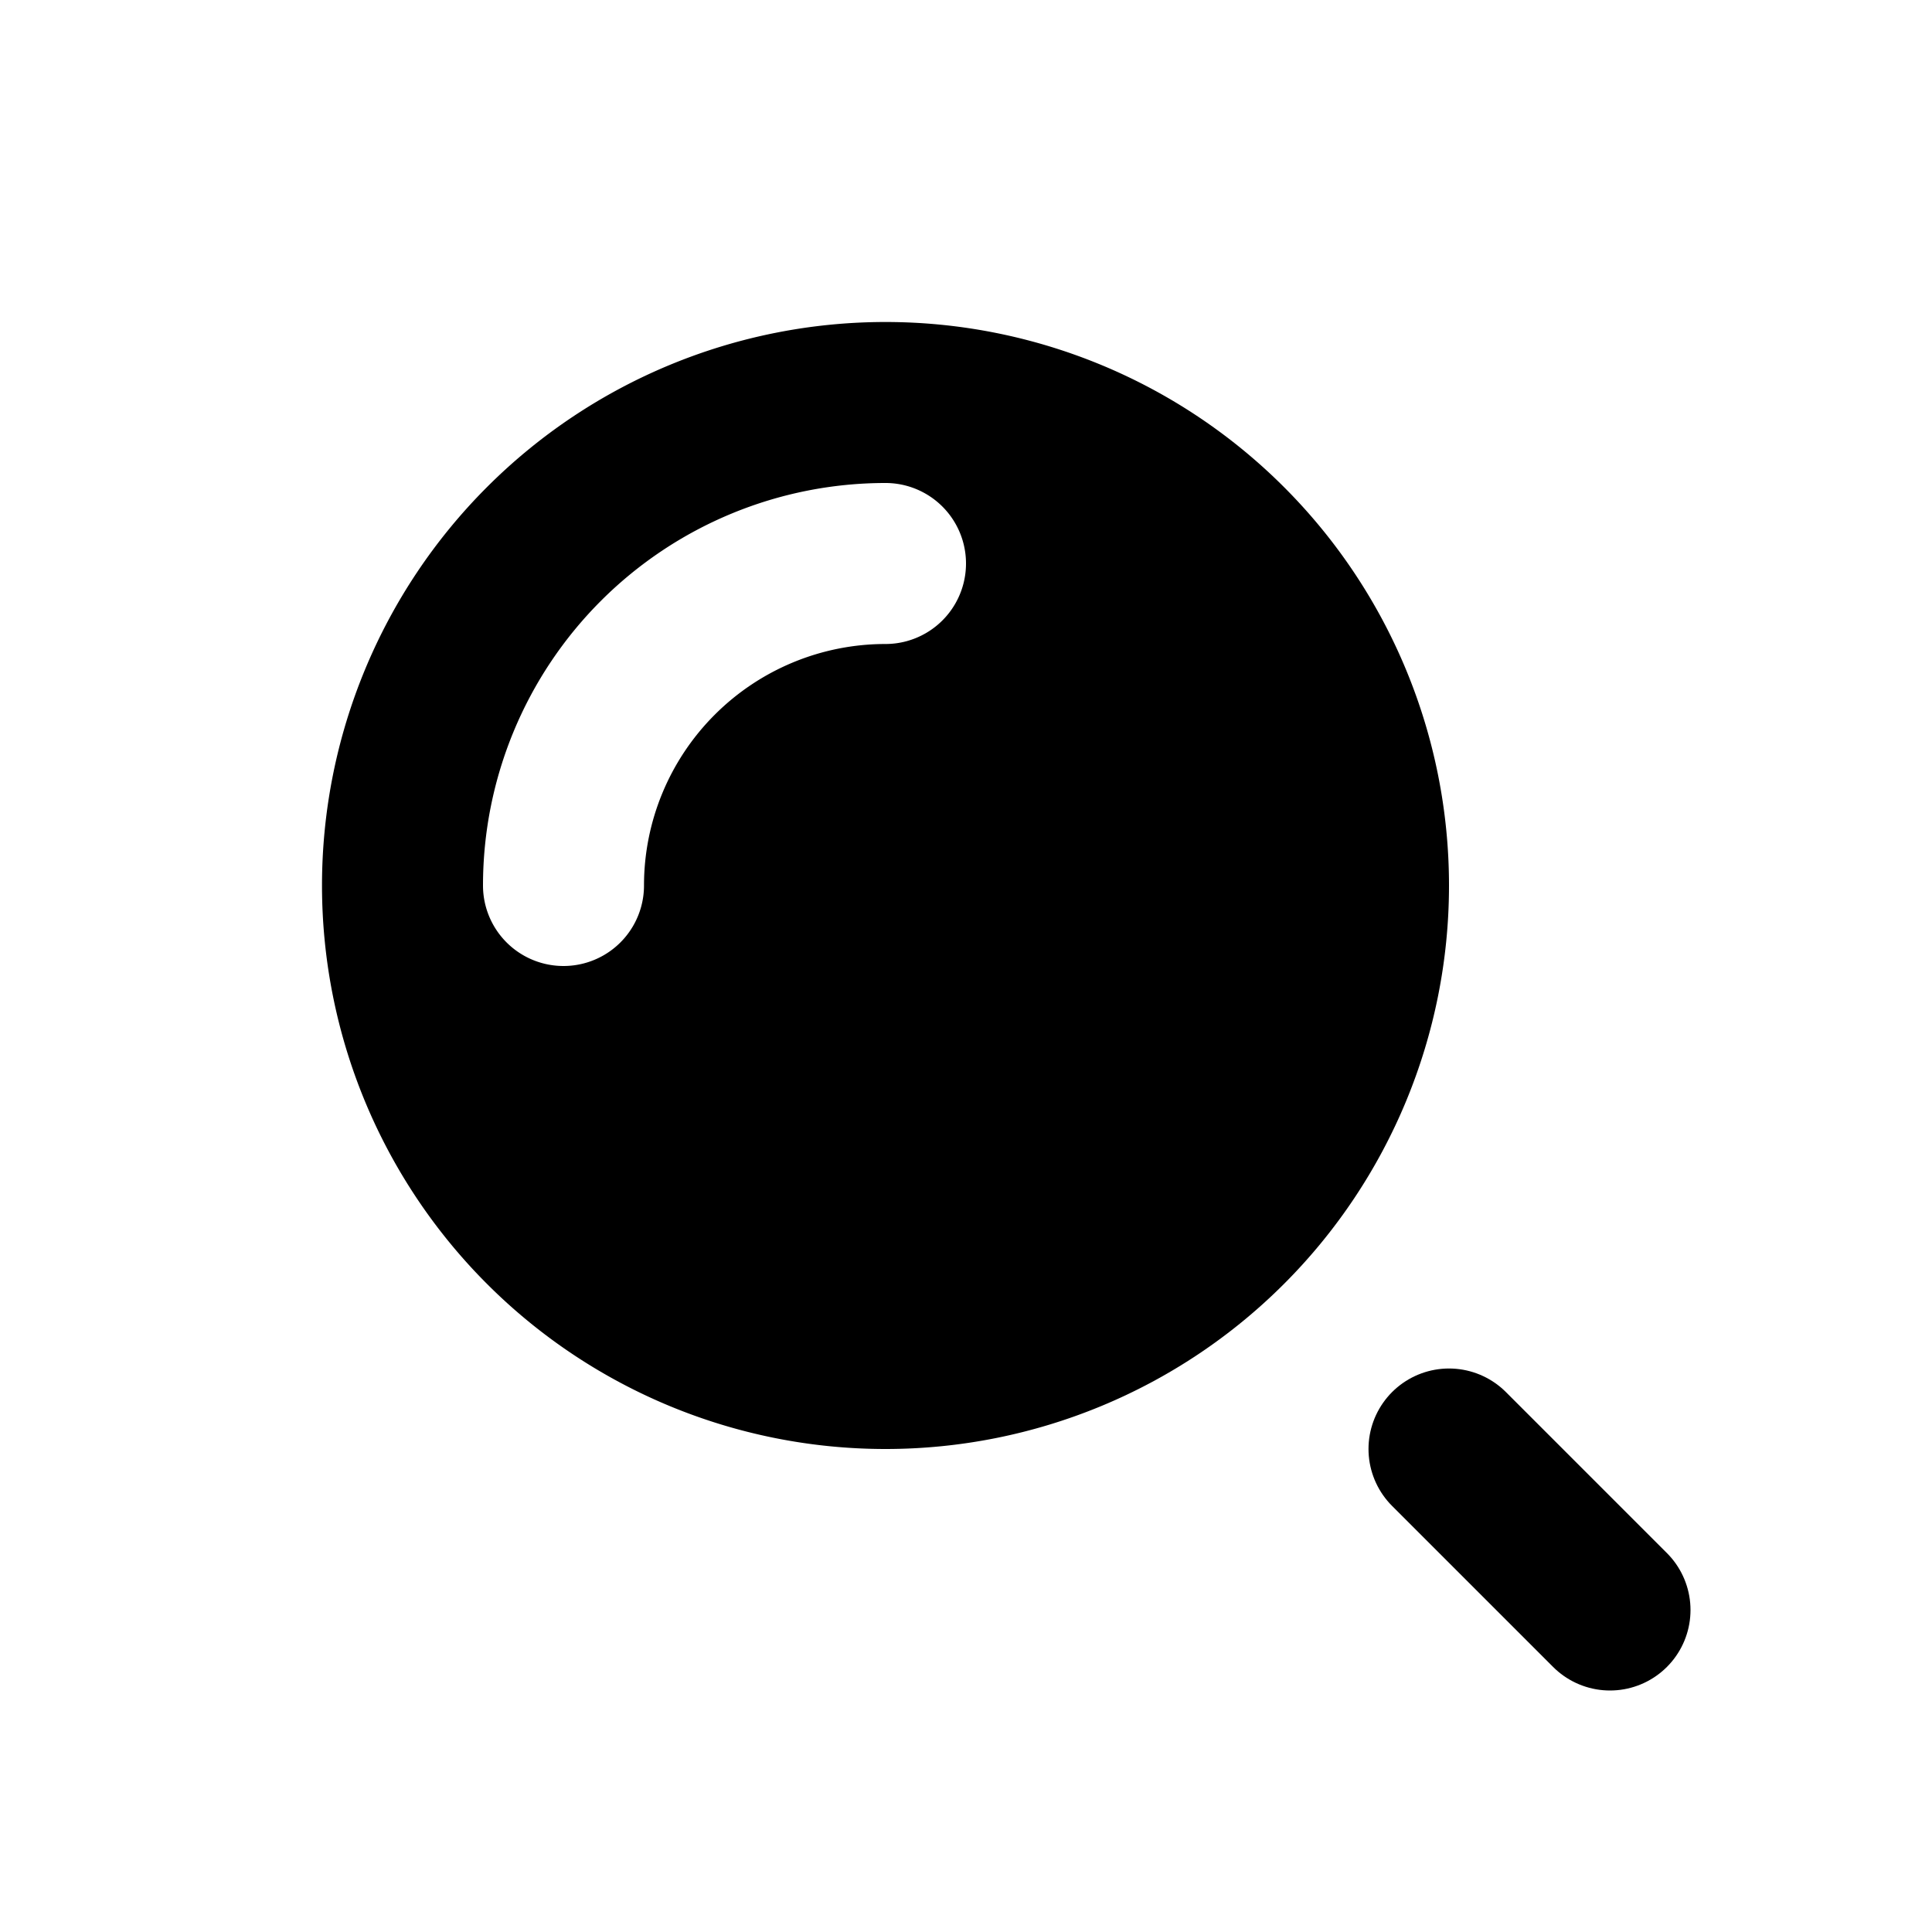 <svg xmlns="http://www.w3.org/2000/svg" xmlns:xlink="http://www.w3.org/1999/xlink" width="24" height="24" viewBox="0 0 24 24"><g fill="none"><path fill="currentColor" fill-rule="evenodd" d="M11 18a7 7 0 1 0 0-14a7 7 0 0 0 0 14m0-12a5 5 0 0 0-5 5a1 1 0 1 0 2 0a3 3 0 0 1 3-3a1 1 0 1 0 0-2" clip-rule="evenodd"/><path stroke="currentColor" stroke-linecap="round" stroke-width="2" d="m20 20l-2-2"/></g></svg>